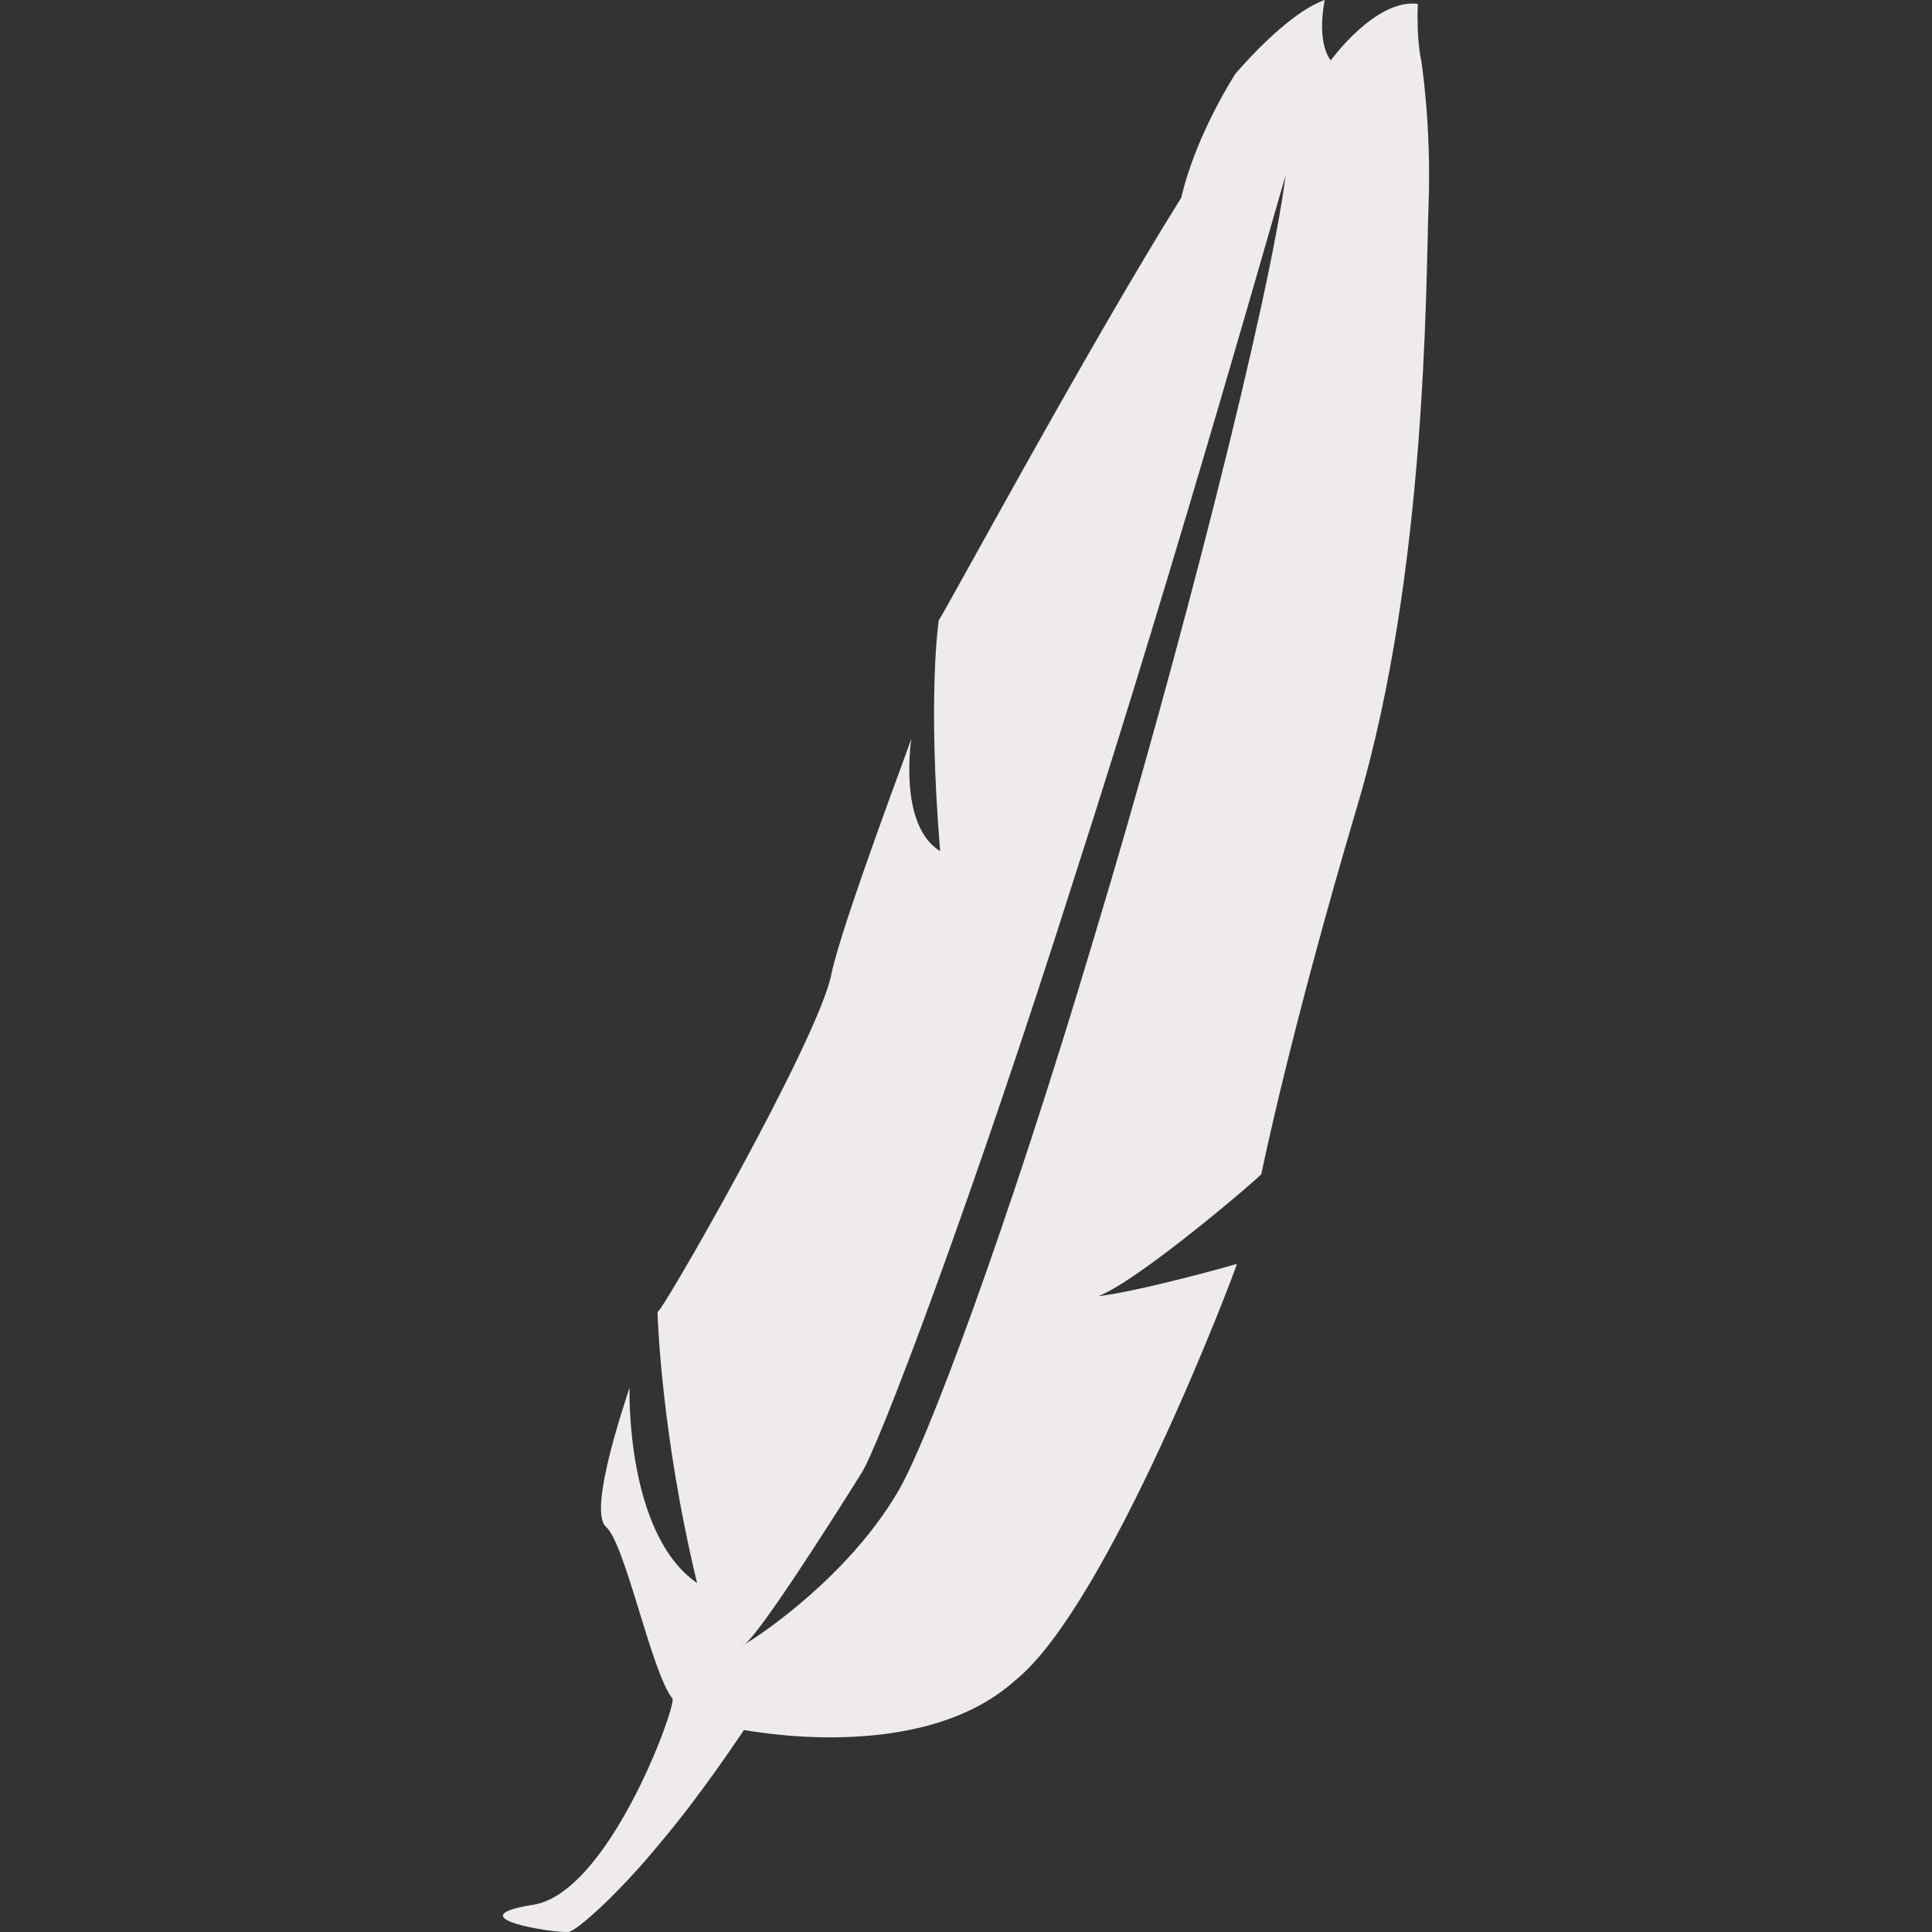 <?xml version="1.0"?>
<svg xmlns="http://www.w3.org/2000/svg" xmlns:xlink="http://www.w3.org/1999/xlink" version="1.1" id="Capa_1" x="0px" y="0px" width="512px" height="512px" viewBox="0 0 792 792" style="enable-background:new 0 0 792 792;" xml:space="preserve" class=""><rect x="0" y="0" width="792" height="792" fill="#333333" stroke="none"/><g><g>
	<g>
		<path d="M585.598,84.731c1.299-33.715-3.062-60.499-3.064-60.444c0-0.003-1.88-7.296-1.309-22.718    c-17.607-2.104-35.734,23.335-35.709,23.179c0.007-0.04-5.919-6.311-2.467-24.748c-16.094,5.681-36.58,30.275-36.557,30.168    c-0.01,0.036-16.107,24.552-22.262,50.876c-38.959,62.31-99.634,174.945-99.383,173.153c-0.026,0.203-4.715,30.455,0.548,94.727    c-17.331-10.661-11.832-45.86-11.806-46.076c-0.117,0.891-28.484,75.862-32.755,96.371    c-4.989,26.654-71.744,142.842-71.284,138.467c-0.045,0.431,1.306,49.495,16.208,111.264    c-29.382-20.346-27.717-79.719-27.678-80.104c-0.069,0.722-17.615,50.27-9.633,57.083c7.965,7.013,18.691,60.091,27.28,70.441    c1.093,4.432-26.683,80.61-57.791,84.568c-31.265,5.153,8.935,11.545,15.007,11.033c3.038,0.032,20.617-15.562,37.905-36.733    c17.21-20.284,34.133-46.138,34.136-46.05c0.082-0.183,71.826,14.717,110.85-20.043c38.495-30.533,90.875-168.878,91.218-171.048    c-0.025,0.153-39.915,11.316-56.831,13.251c16.799-6.363,66.719-49.271,66.846-50.044c0.072-0.44,11.813-58.211,39.667-152.043    C584.812,234.217,584.469,117.415,585.598,84.731z M367.557,612.379c-20.193,33.927-55.774,57.98-62.242,61.612    c-0.287,0.244-0.539,0.446-0.734,0.545c-0.643,0.333-0.32,0.12,0.734-0.545c6.34-4.647,35.03-49.588,47.524-69.607    c6.52-9.048,45.619-112.005,87.891-245.582c41.507-128.311,86.18-287.24,86.255-286.692    c-6.359,50.279-43.172,195.353-78.273,311.512C413.124,503.128,379.258,593.707,367.557,612.379z" data-original="#000000" class="active-path" data-old_color="#efebeb" fill="#efebeb"/>
	</g>
</g></g> </svg>
